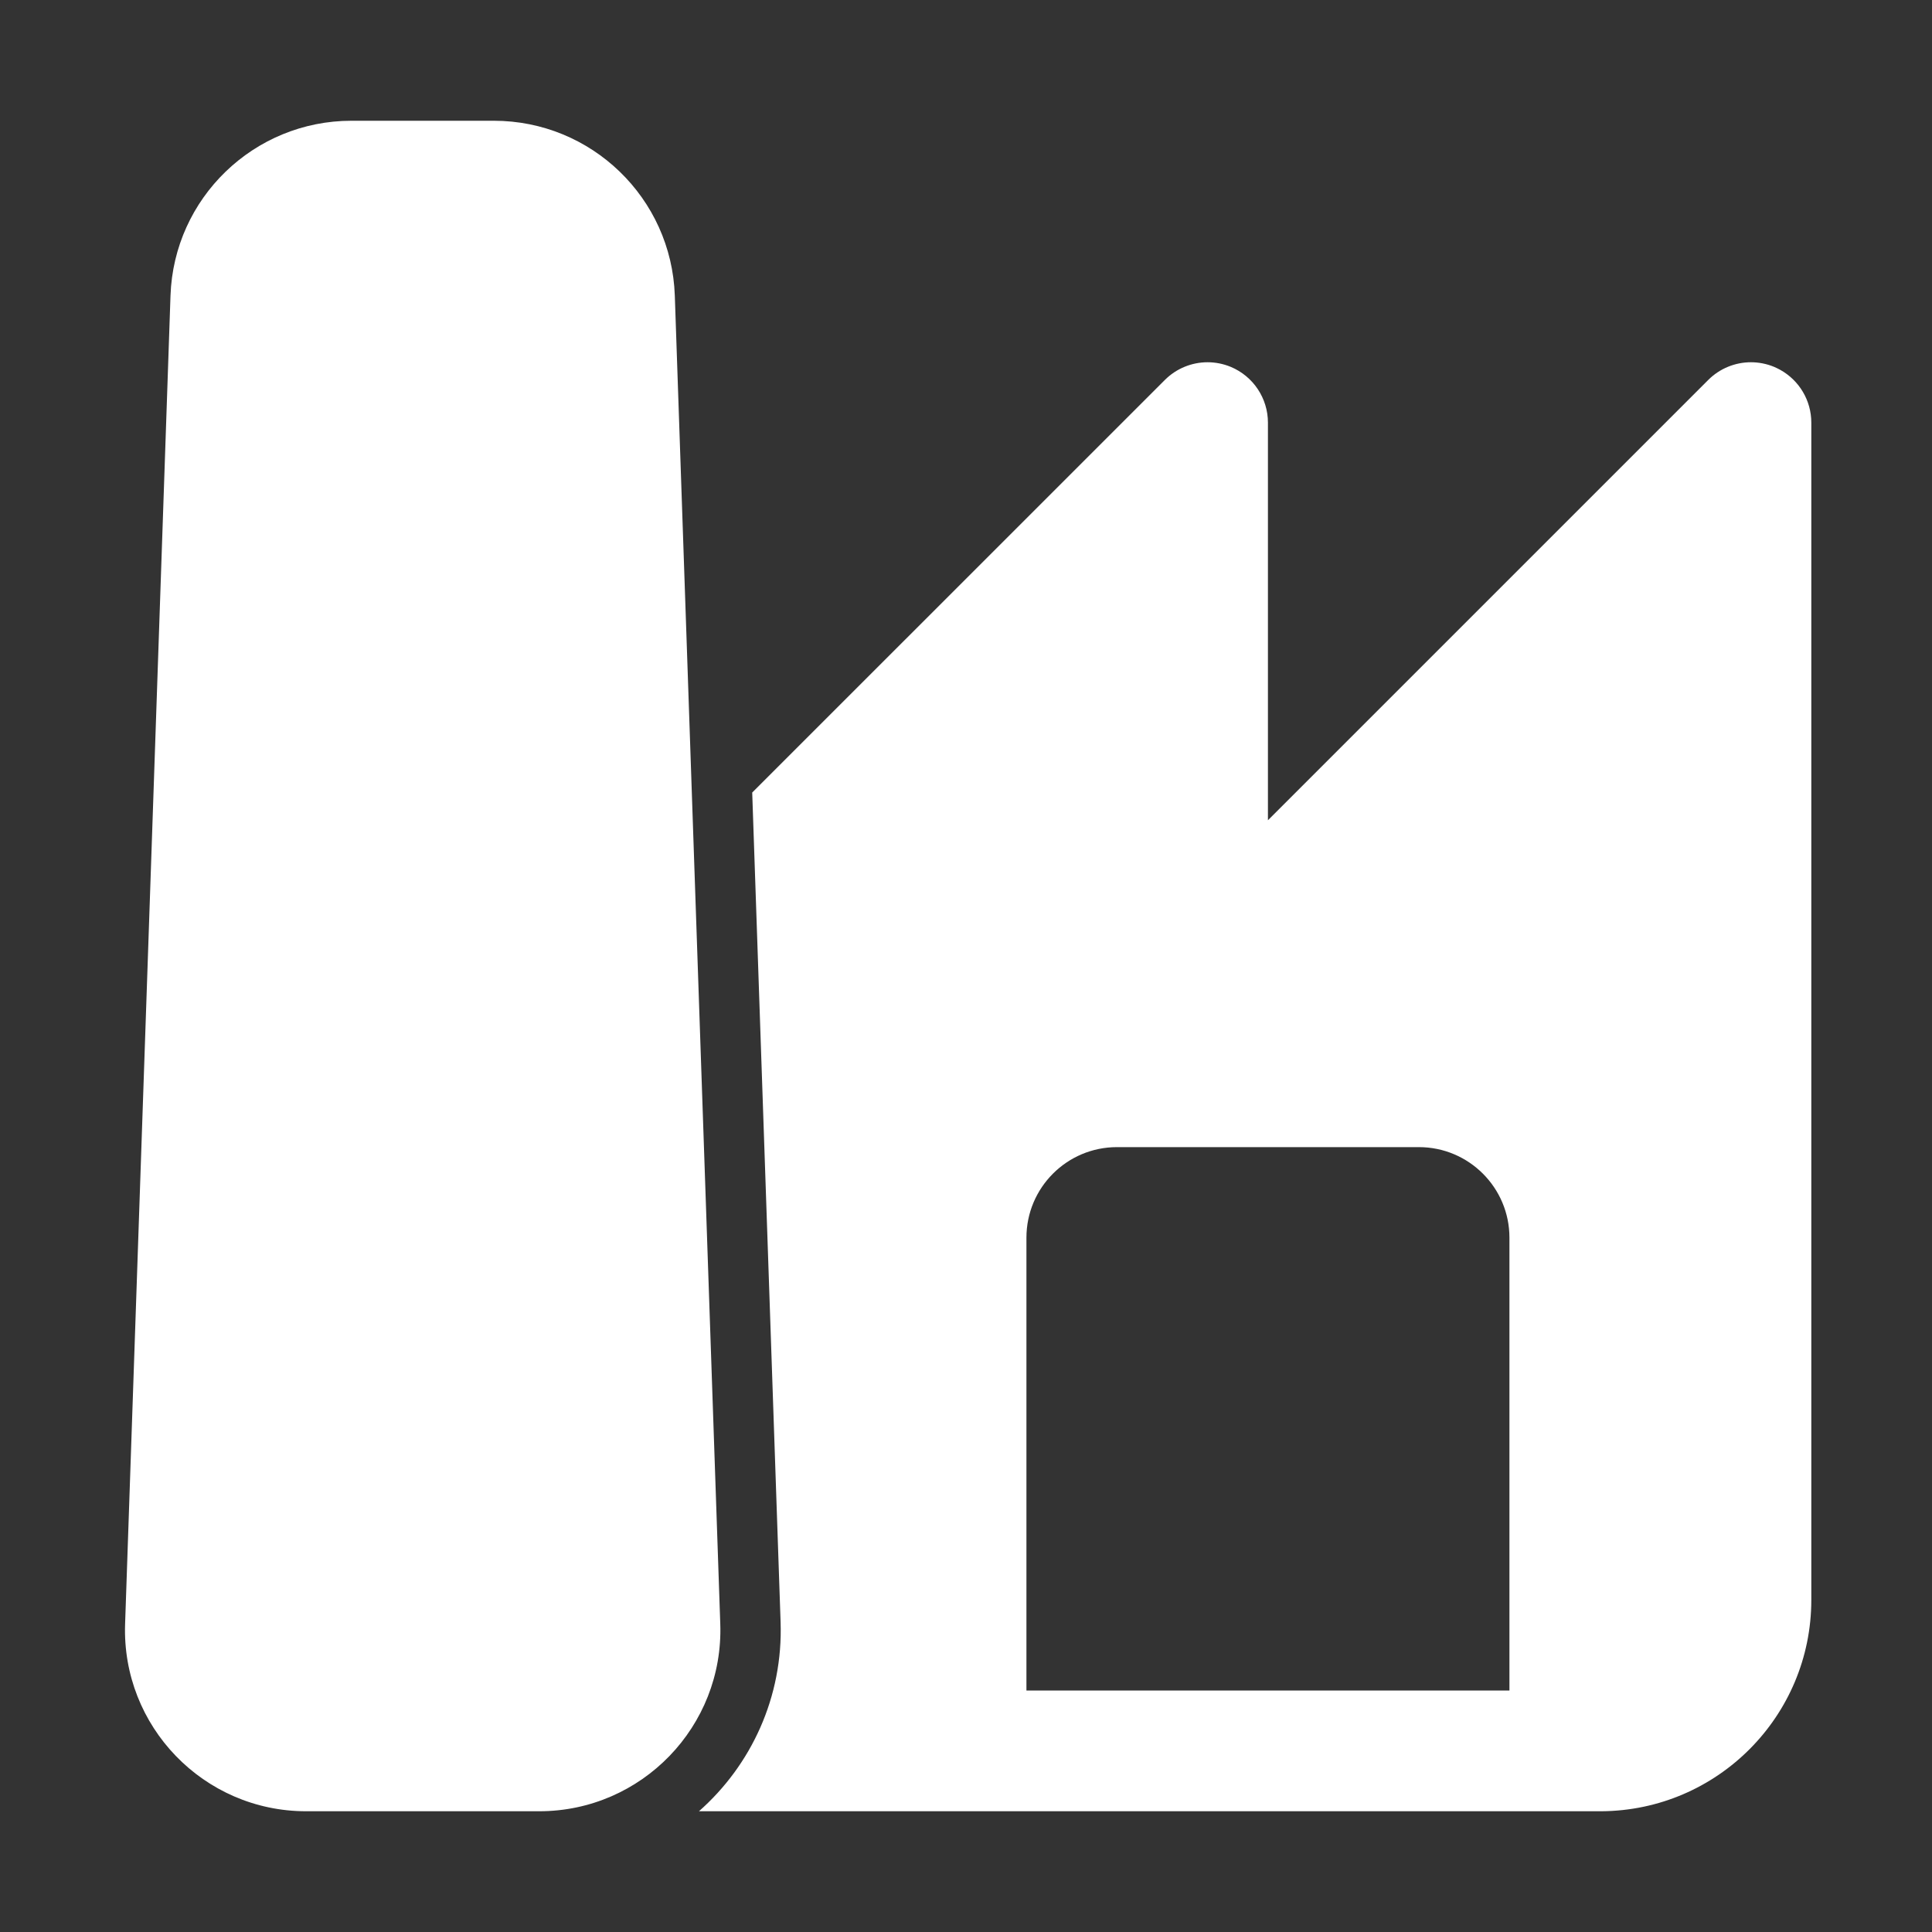 <svg width="32" height="32" viewBox="0 0 32 32" fill="none" xmlns="http://www.w3.org/2000/svg">
<rect x="0" y="0" width="32" height="32" fill="#333333" stroke="none"/>
<path d="M2.824 4.897C2.879 3.281 4.206 2 5.822 2H8.179C9.796 2 11.122 3.281 11.177 4.897L11.93 26.898C11.988 28.593 10.628 30 8.931 30H5.07C3.373 30 2.014 28.593 2.072 26.898L2.824 4.897ZM11.577 30C12.441 29.238 12.972 28.109 12.929 26.863L12.459 13.127L19.294 6.293C19.485 6.102 19.741 6 20.001 6C20.13 6 20.26 6.025 20.384 6.076C20.757 6.231 21.001 6.596 21.001 7V13.586L28.294 6.293C28.485 6.102 28.741 6 29.001 6C29.13 6 29.26 6.025 29.384 6.076C29.418 6.091 29.452 6.107 29.485 6.125C29.801 6.3 30.001 6.633 30.001 7V26.5C30.001 28.425 28.446 29.988 26.523 30L26.501 30H11.577ZM25.001 20.5C25.001 19.672 24.329 19 23.501 19H18.501C17.672 19 17.001 19.672 17.001 20.5V28H25.001V20.5Z" fill="#ffffff"/>
</svg>
